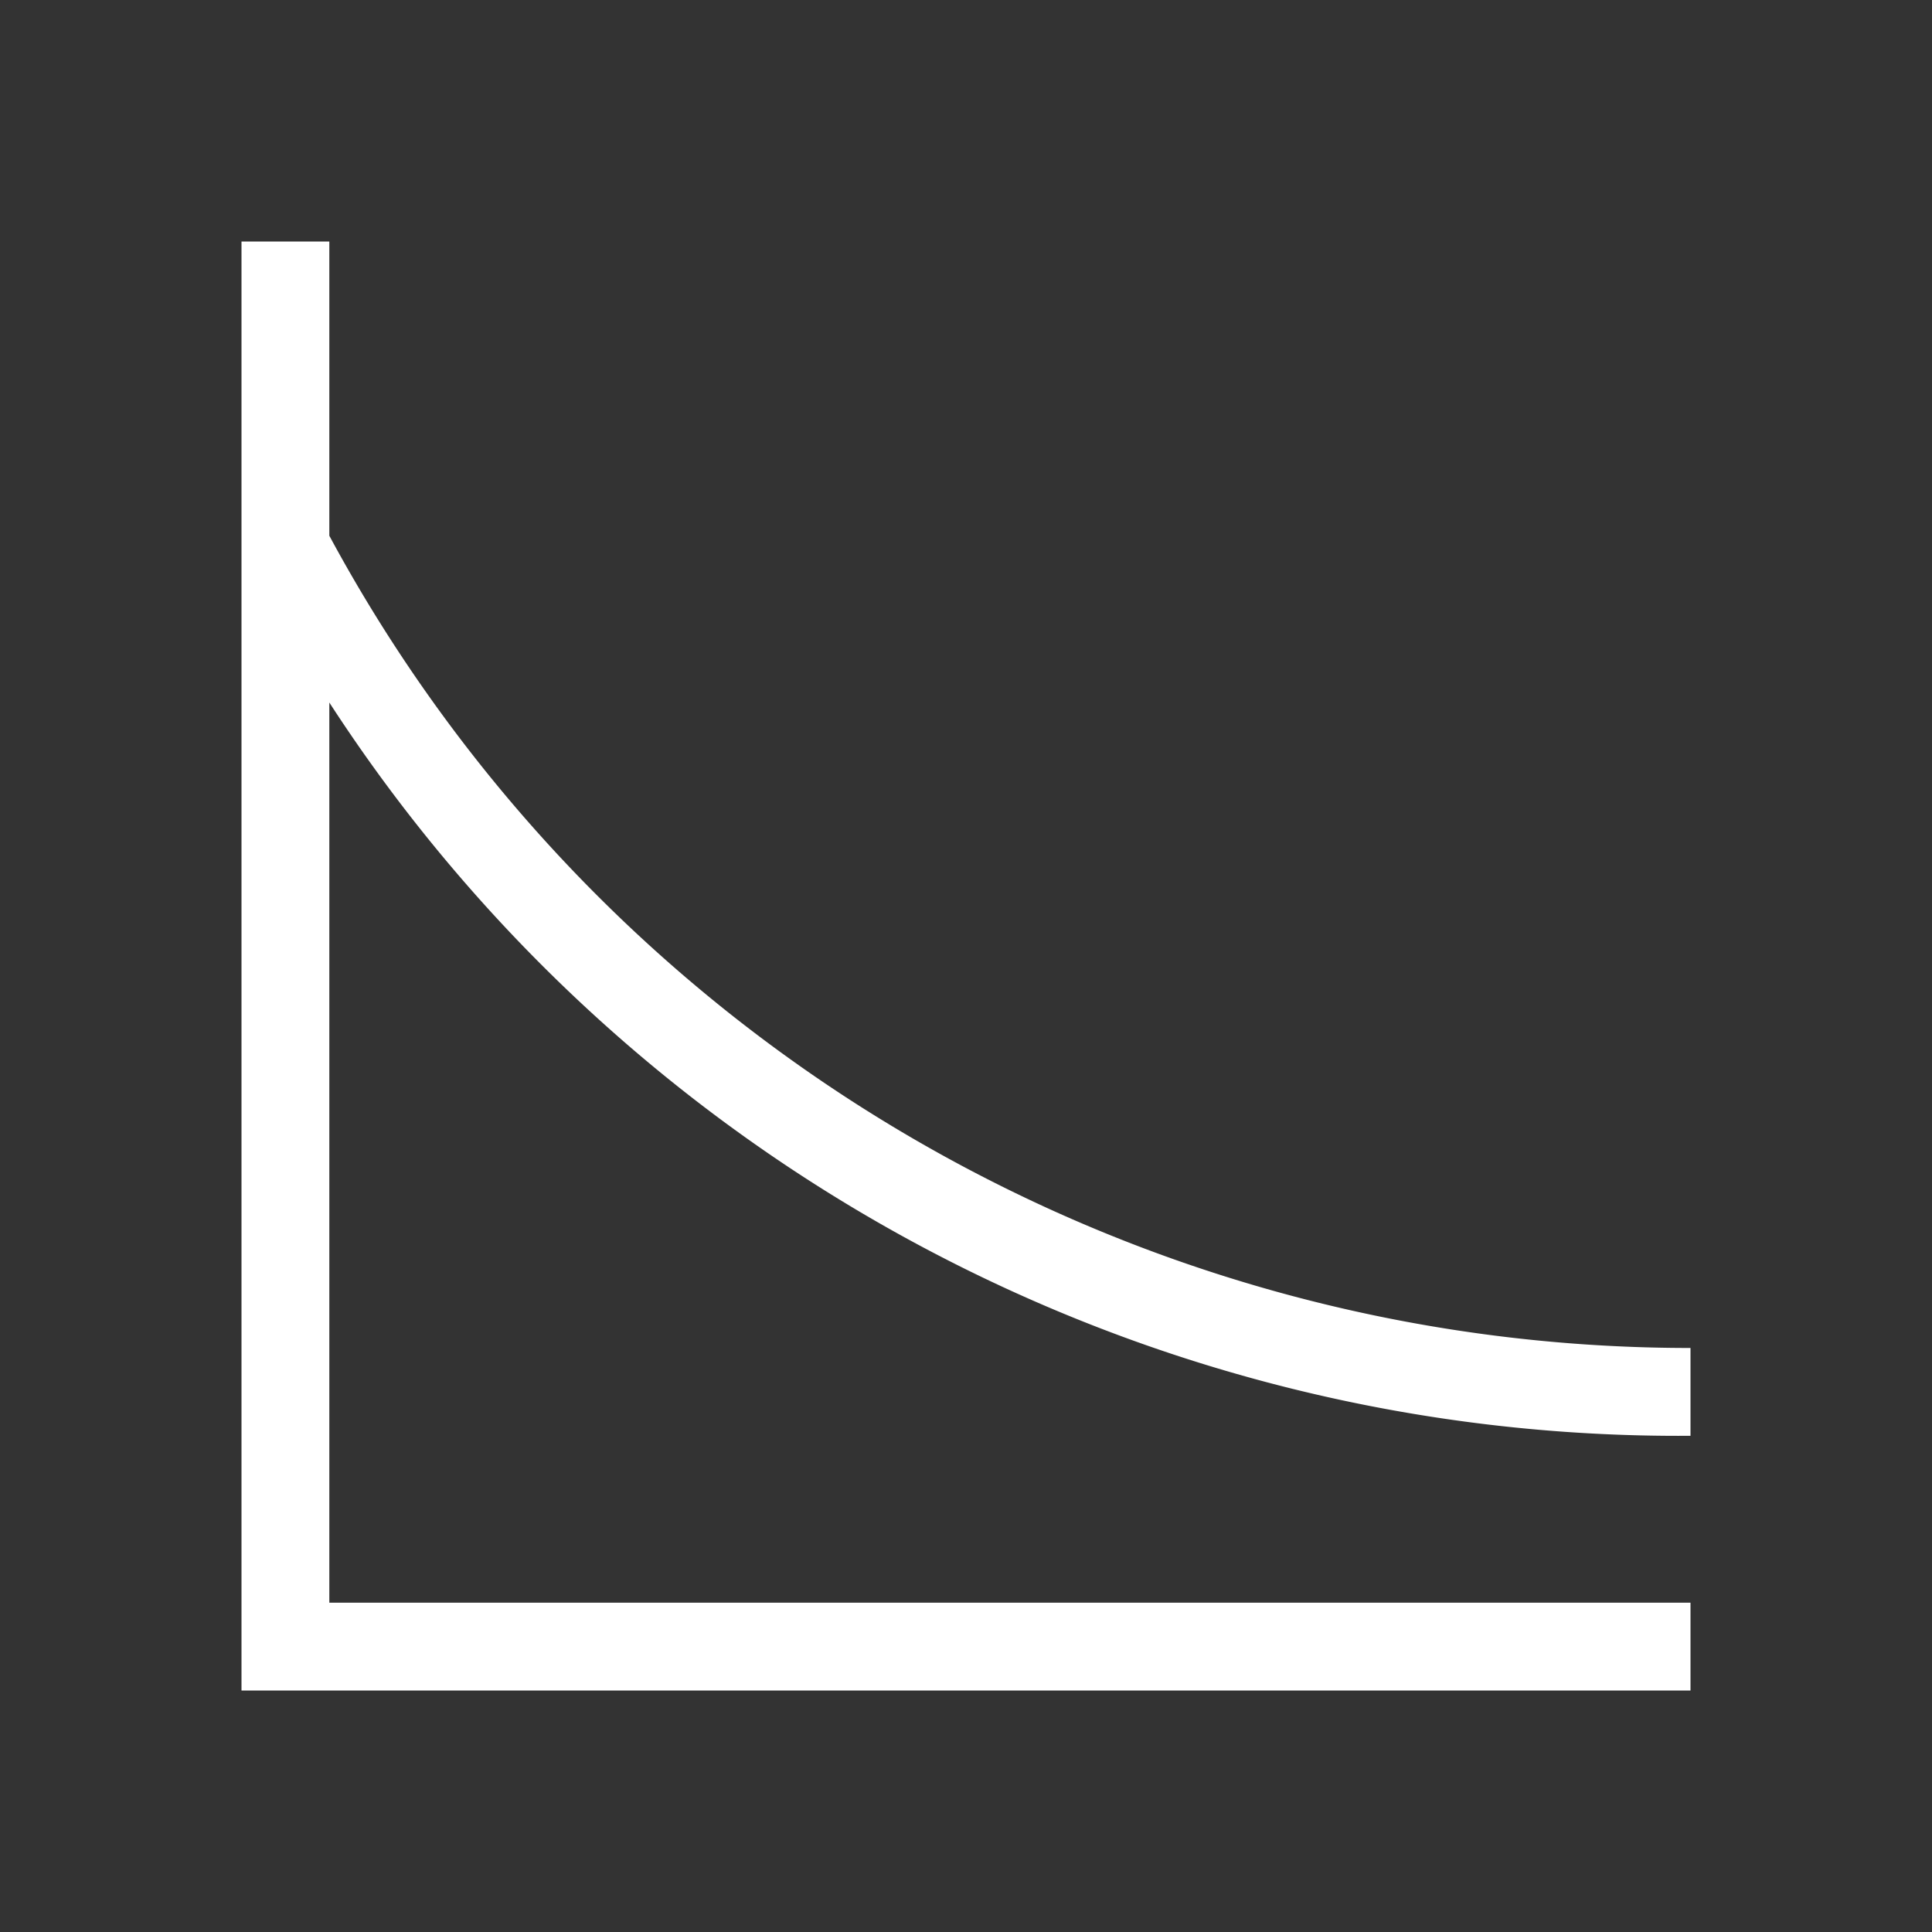 <svg xmlns="http://www.w3.org/2000/svg" viewBox="-6863 10666 24 24"><rect x="-6863" y="10666" width="24" height="24" fill="#333333" stroke="none"/><defs><style>.a{fill:none;}.b{fill:#fff;}</style></defs><g transform="translate(-7282 10531)"><rect class="a" width="24" height="24" transform="translate(419 135)"/><path class="b" d="M18,14.836V13.745A19.2,19.2,0,0,1,1.091,3.655V0H0V18H18V16.909H1.091V5.727A19.971,19.971,0,0,0,18,14.836Z" transform="translate(422 138)"/></g></svg>